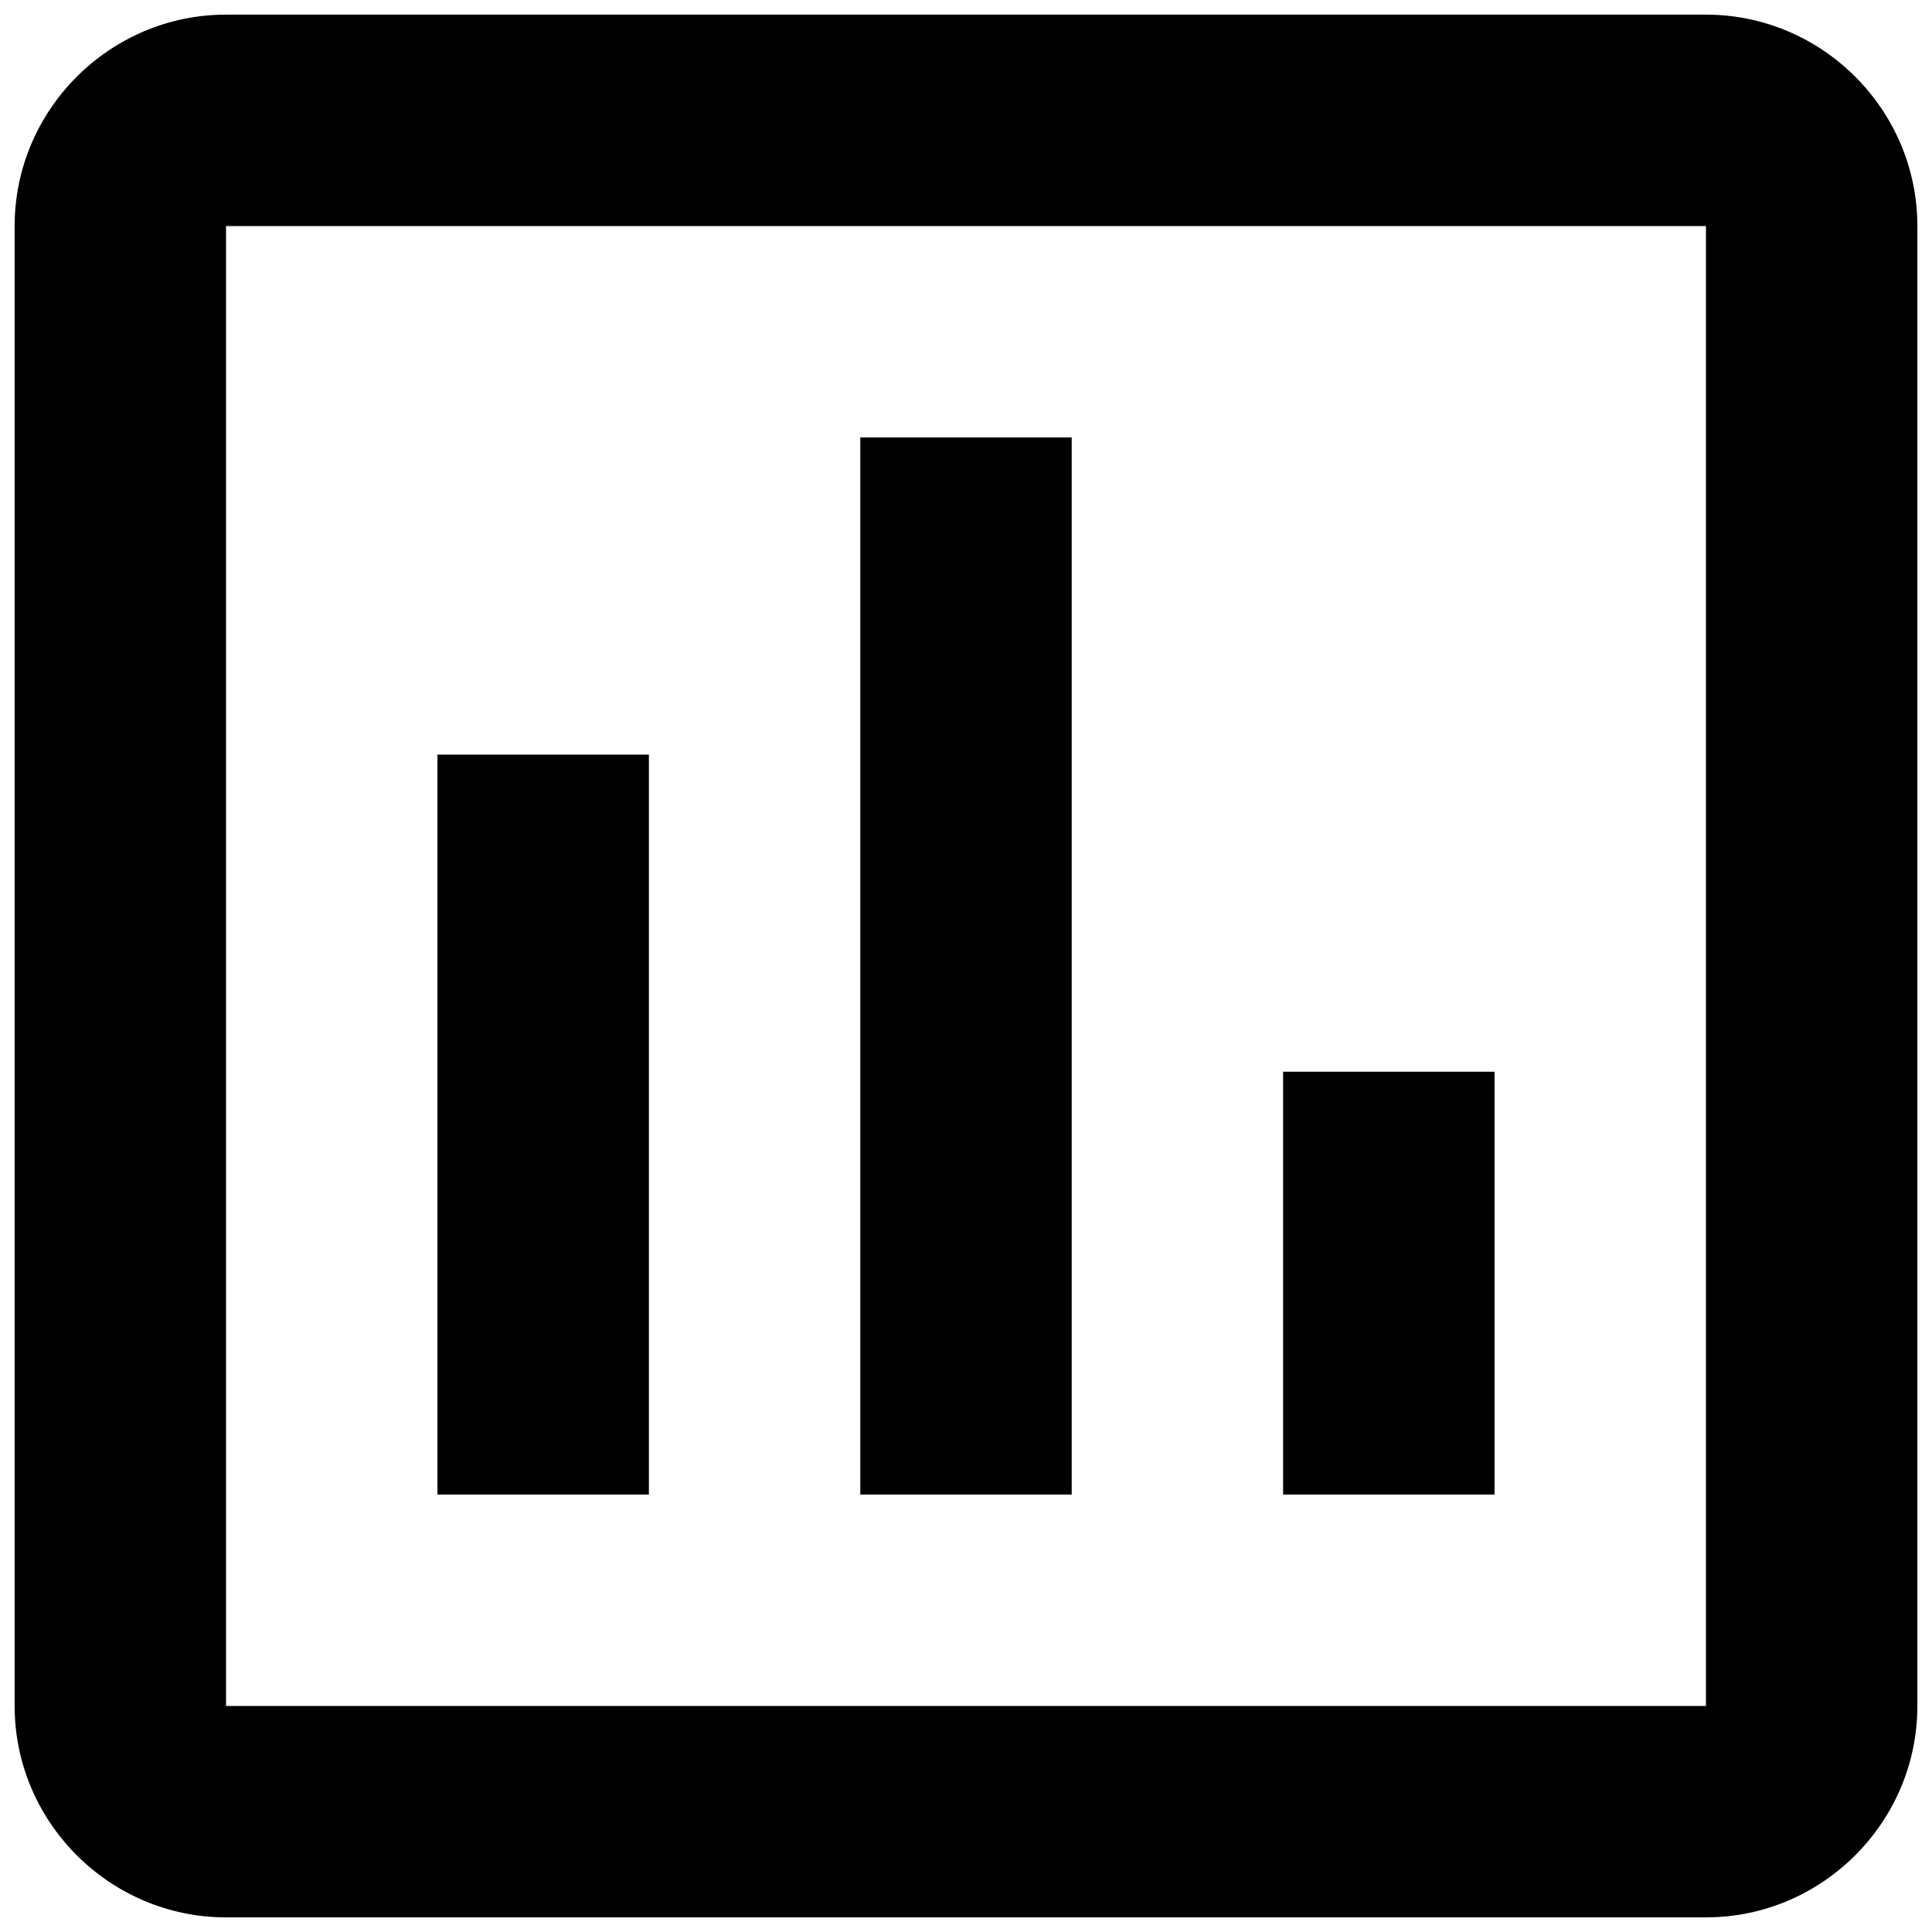 <svg width="66" height="66" viewBox="0 0 66 66" fill="none" xmlns="http://www.w3.org/2000/svg">
<path d="M58.278 0.5H7.722C3.75 0.5 0.5 3.75 0.5 7.722V58.278C0.5 62.25 3.75 65.5 7.722 65.5H58.278C62.25 65.5 65.5 62.25 65.5 58.278V7.722C65.5 3.75 62.25 0.5 58.278 0.5ZM58.278 58.278H7.722V7.722H58.278V58.278ZM14.944 25.778H22.167V51.056H14.944V25.778ZM29.389 14.944H36.611V51.056H29.389V14.944ZM43.833 36.611H51.056V51.056H43.833V36.611Z" fill="black"/>
</svg>
